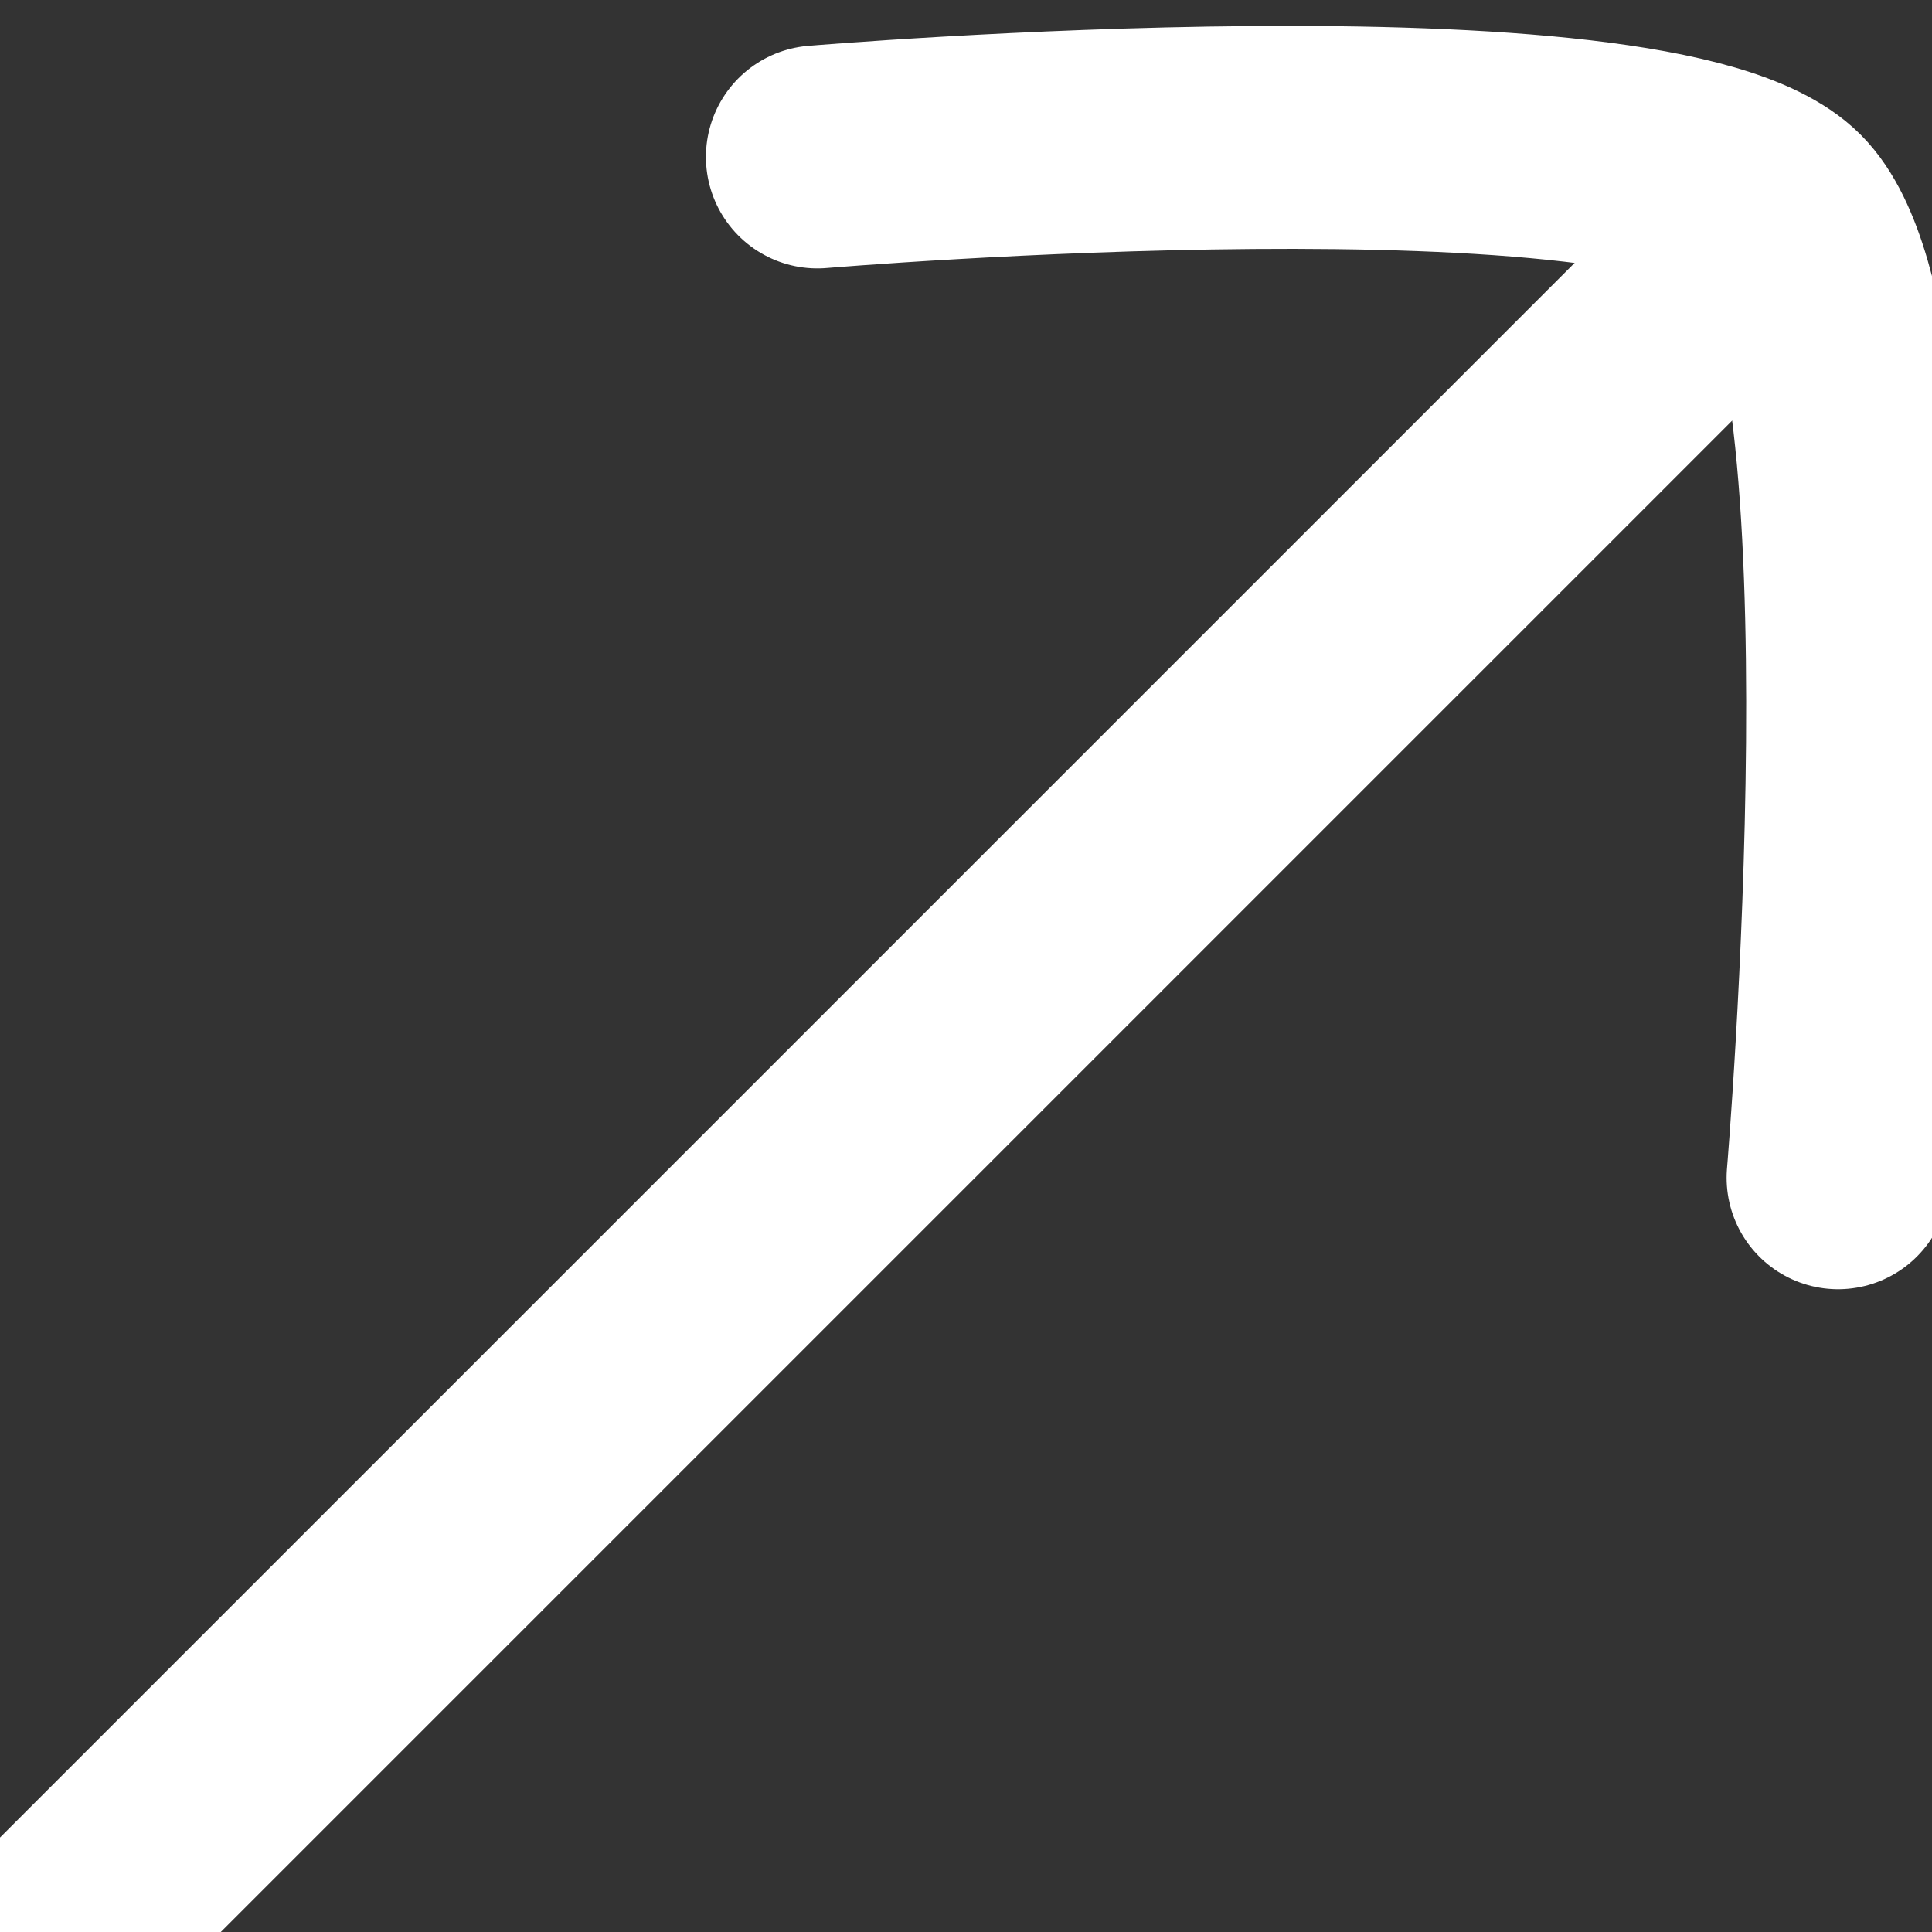 <svg width="13" height="13" viewBox="0 0 13 13" fill="none" xmlns="http://www.w3.org/2000/svg">
<rect x="0" y="0" width="13" height="13" fill="#333333" stroke="none"/>
<path d="M11.5 1.925L0.5 12.925" stroke="white" stroke-width="1.5" stroke-linecap="round"/>
<path d="M5.5 1.056C5.5 1.056 11.133 0.581 11.989 1.436C12.843 2.291 12.368 7.925 12.368 7.925" stroke="white" stroke-width="1.5" stroke-linecap="round" stroke-linejoin="round"/>
</svg>

